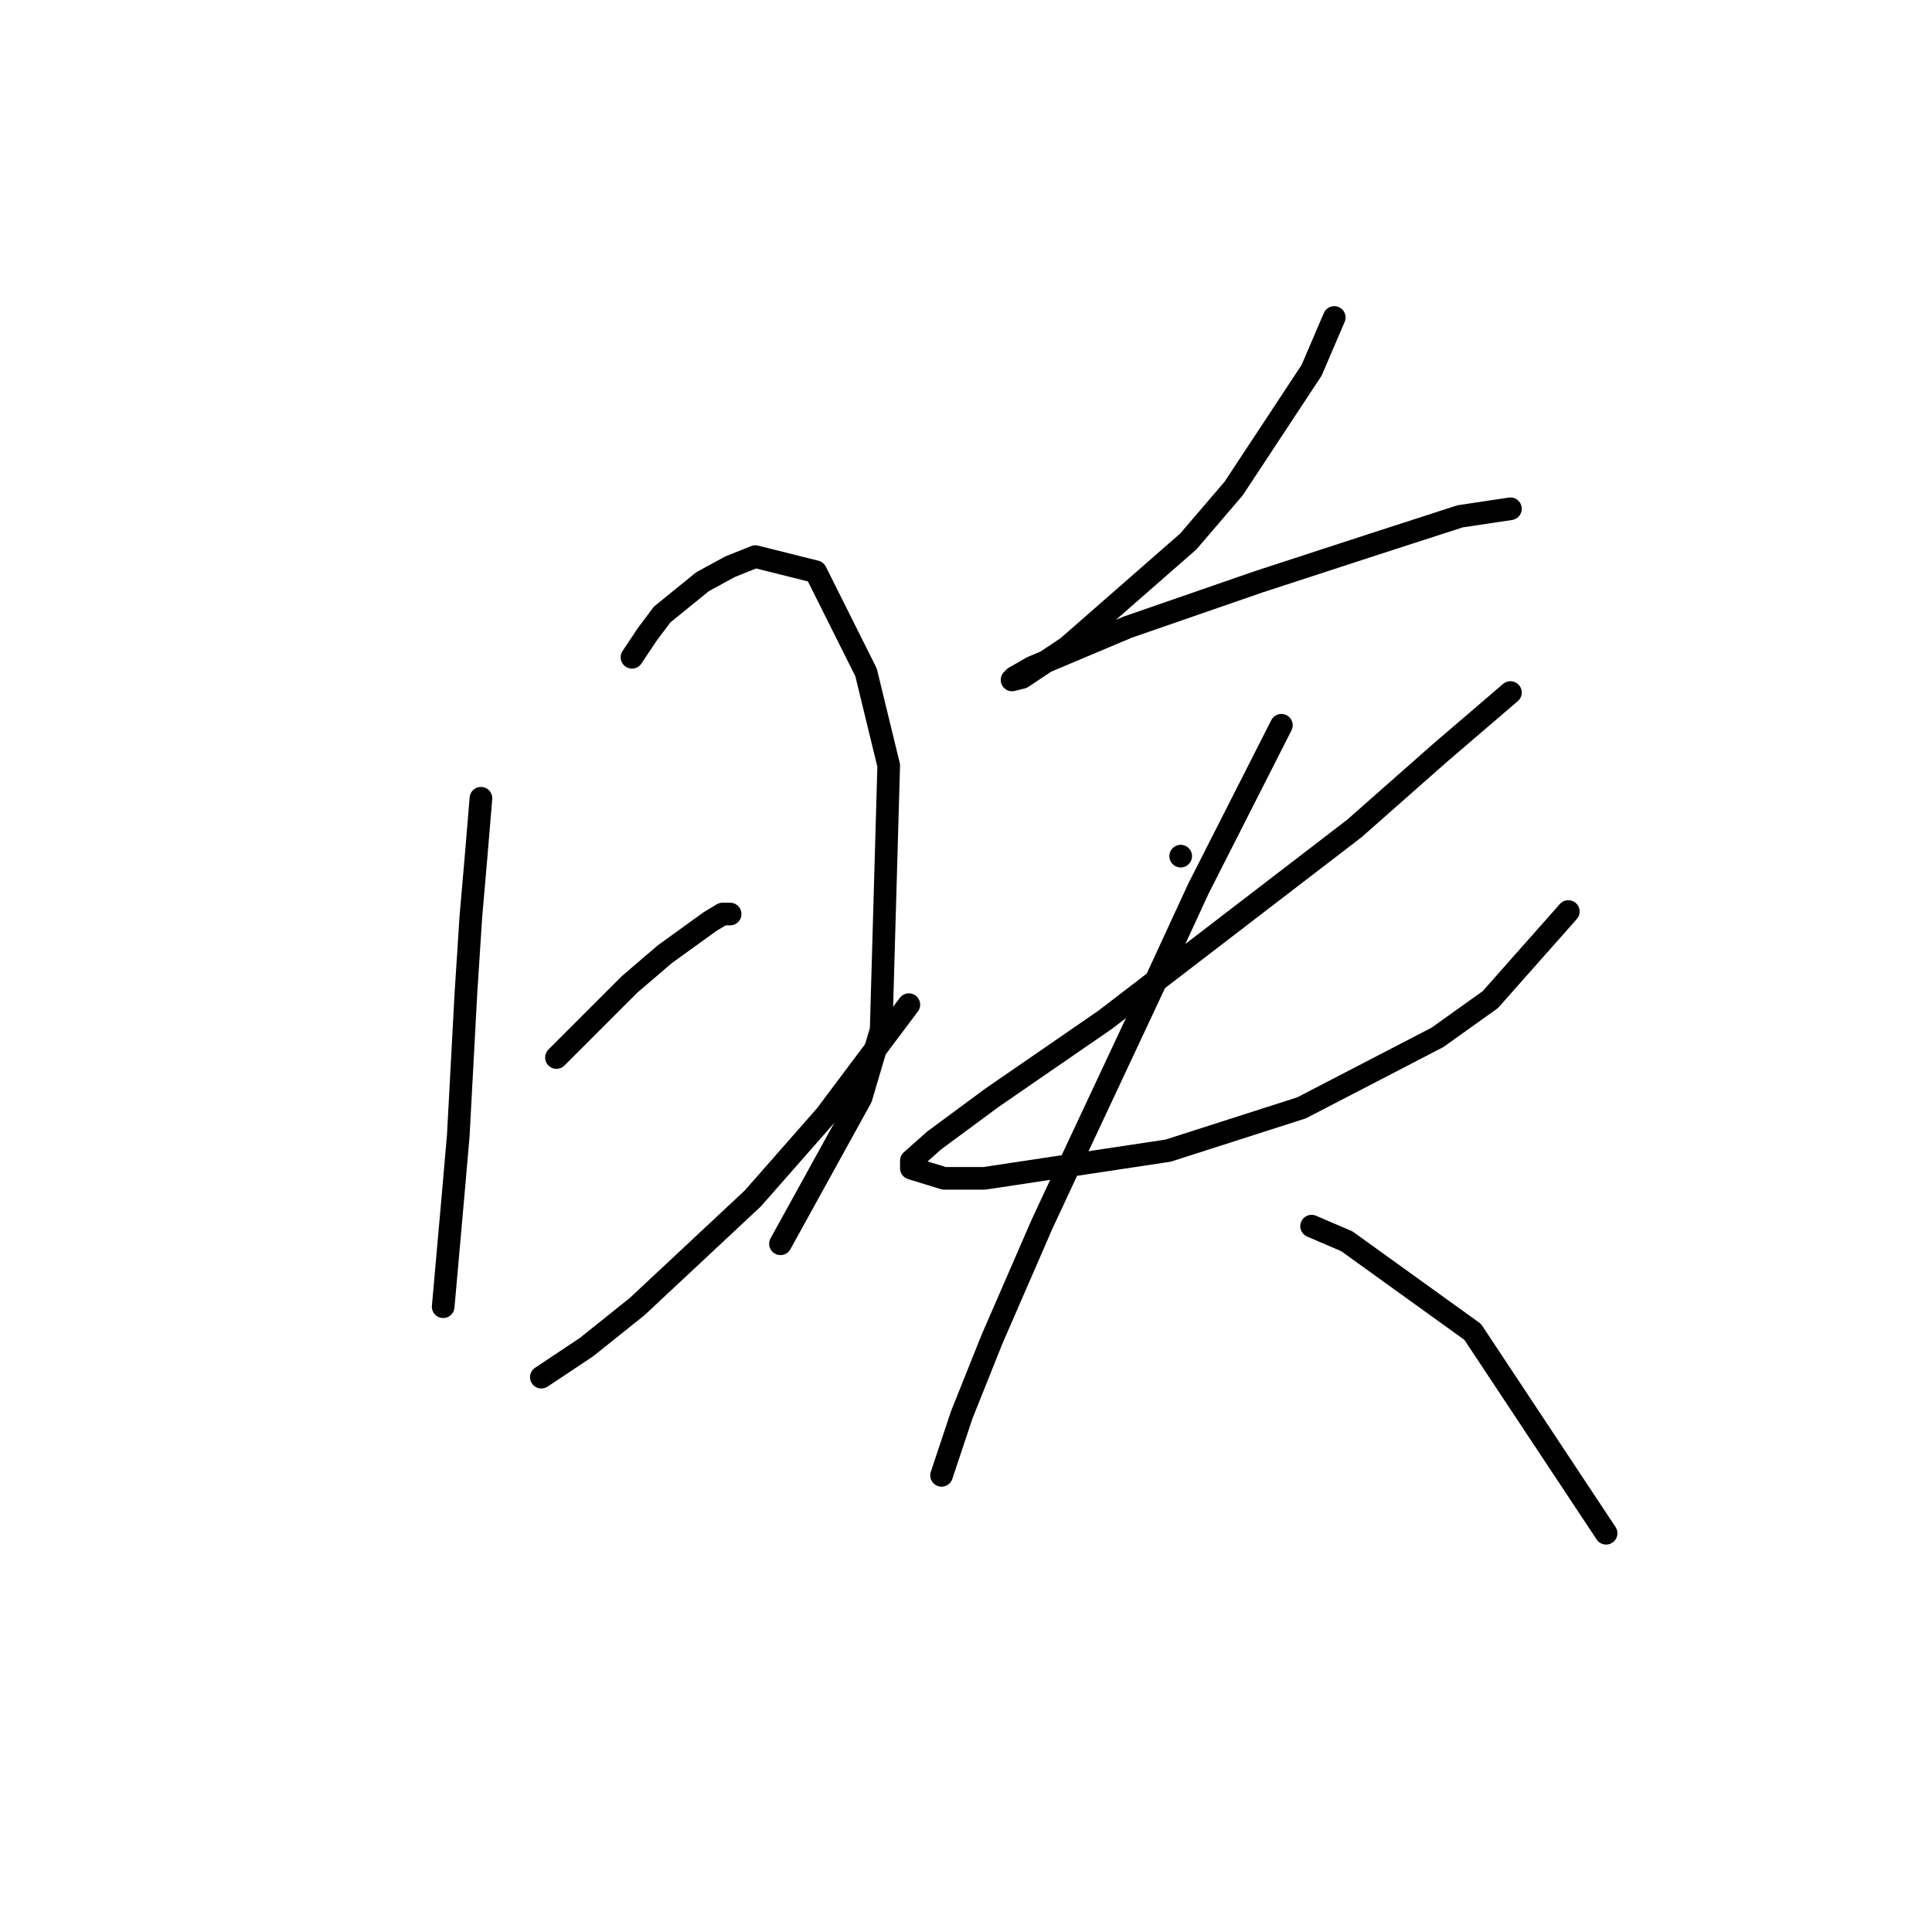 <?xml version="1.0" standalone="no"?>
    <svg width="256" height="256" xmlns="http://www.w3.org/2000/svg" version="1.1">
    <polyline stroke="black" stroke-width="3" stroke-linecap="round" fill="transparent" stroke-linejoin="round" points="63.727 105.772 63.06 113.777 62.393 121.448 61.726 131.788 60.725 150.465 60.058 158.137 58.724 173.145 58.724 173.145 " />
        <polyline stroke="black" stroke-width="3" stroke-linecap="round" fill="transparent" stroke-linejoin="round" points="83.739 87.094 85.74 84.093 87.741 81.424 93.078 77.088 96.746 75.087 100.082 73.753 108.086 75.754 114.757 89.096 117.759 101.436 116.758 136.457 114.09 145.462 103.417 164.807 103.417 164.807 " />
        <polyline stroke="black" stroke-width="3" stroke-linecap="round" fill="transparent" stroke-linejoin="round" points="73.733 140.126 78.736 135.123 83.405 130.453 88.075 126.451 94.078 122.115 95.746 121.115 96.746 121.115 96.746 121.115 " />
        <polyline stroke="black" stroke-width="3" stroke-linecap="round" fill="transparent" stroke-linejoin="round" points="71.732 182.484 77.735 178.482 84.406 173.145 99.748 158.804 109.421 147.797 120.427 133.122 120.427 133.122 " />
        <polyline stroke="black" stroke-width="3" stroke-linecap="round" fill="transparent" stroke-linejoin="round" points="176.794 42.068 173.792 49.072 163.453 64.748 157.449 71.752 141.44 85.76 135.436 89.763 134.102 90.096 134.435 89.763 136.77 88.429 149.444 83.092 166.788 77.088 182.13 72.085 193.47 68.417 200.141 67.416 200.141 67.416 " />
        <polyline stroke="black" stroke-width="3" stroke-linecap="round" fill="transparent" stroke-linejoin="round" points="156.448 113.443 156.448 113.443 " />
        <polyline stroke="black" stroke-width="3" stroke-linecap="round" fill="transparent" stroke-linejoin="round" points="200.141 91.764 190.802 99.769 179.462 109.775 146.443 135.123 131.434 145.462 123.762 151.132 120.761 153.801 120.761 154.801 125.097 156.135 130.433 156.135 154.781 152.467 172.458 146.796 190.469 137.458 197.473 132.455 207.812 120.781 207.812 120.781 " />
        <polyline stroke="black" stroke-width="3" stroke-linecap="round" fill="transparent" stroke-linejoin="round" points="169.79 96.1 158.783 117.779 152.78 130.787 142.774 152.133 138.104 162.139 131.434 177.481 127.431 187.487 124.763 195.492 124.763 195.492 " />
        <polyline stroke="black" stroke-width="3" stroke-linecap="round" fill="transparent" stroke-linejoin="round" points="173.792 162.472 178.462 164.474 195.138 176.481 212.815 203.163 212.815 203.163 " />
        </svg>